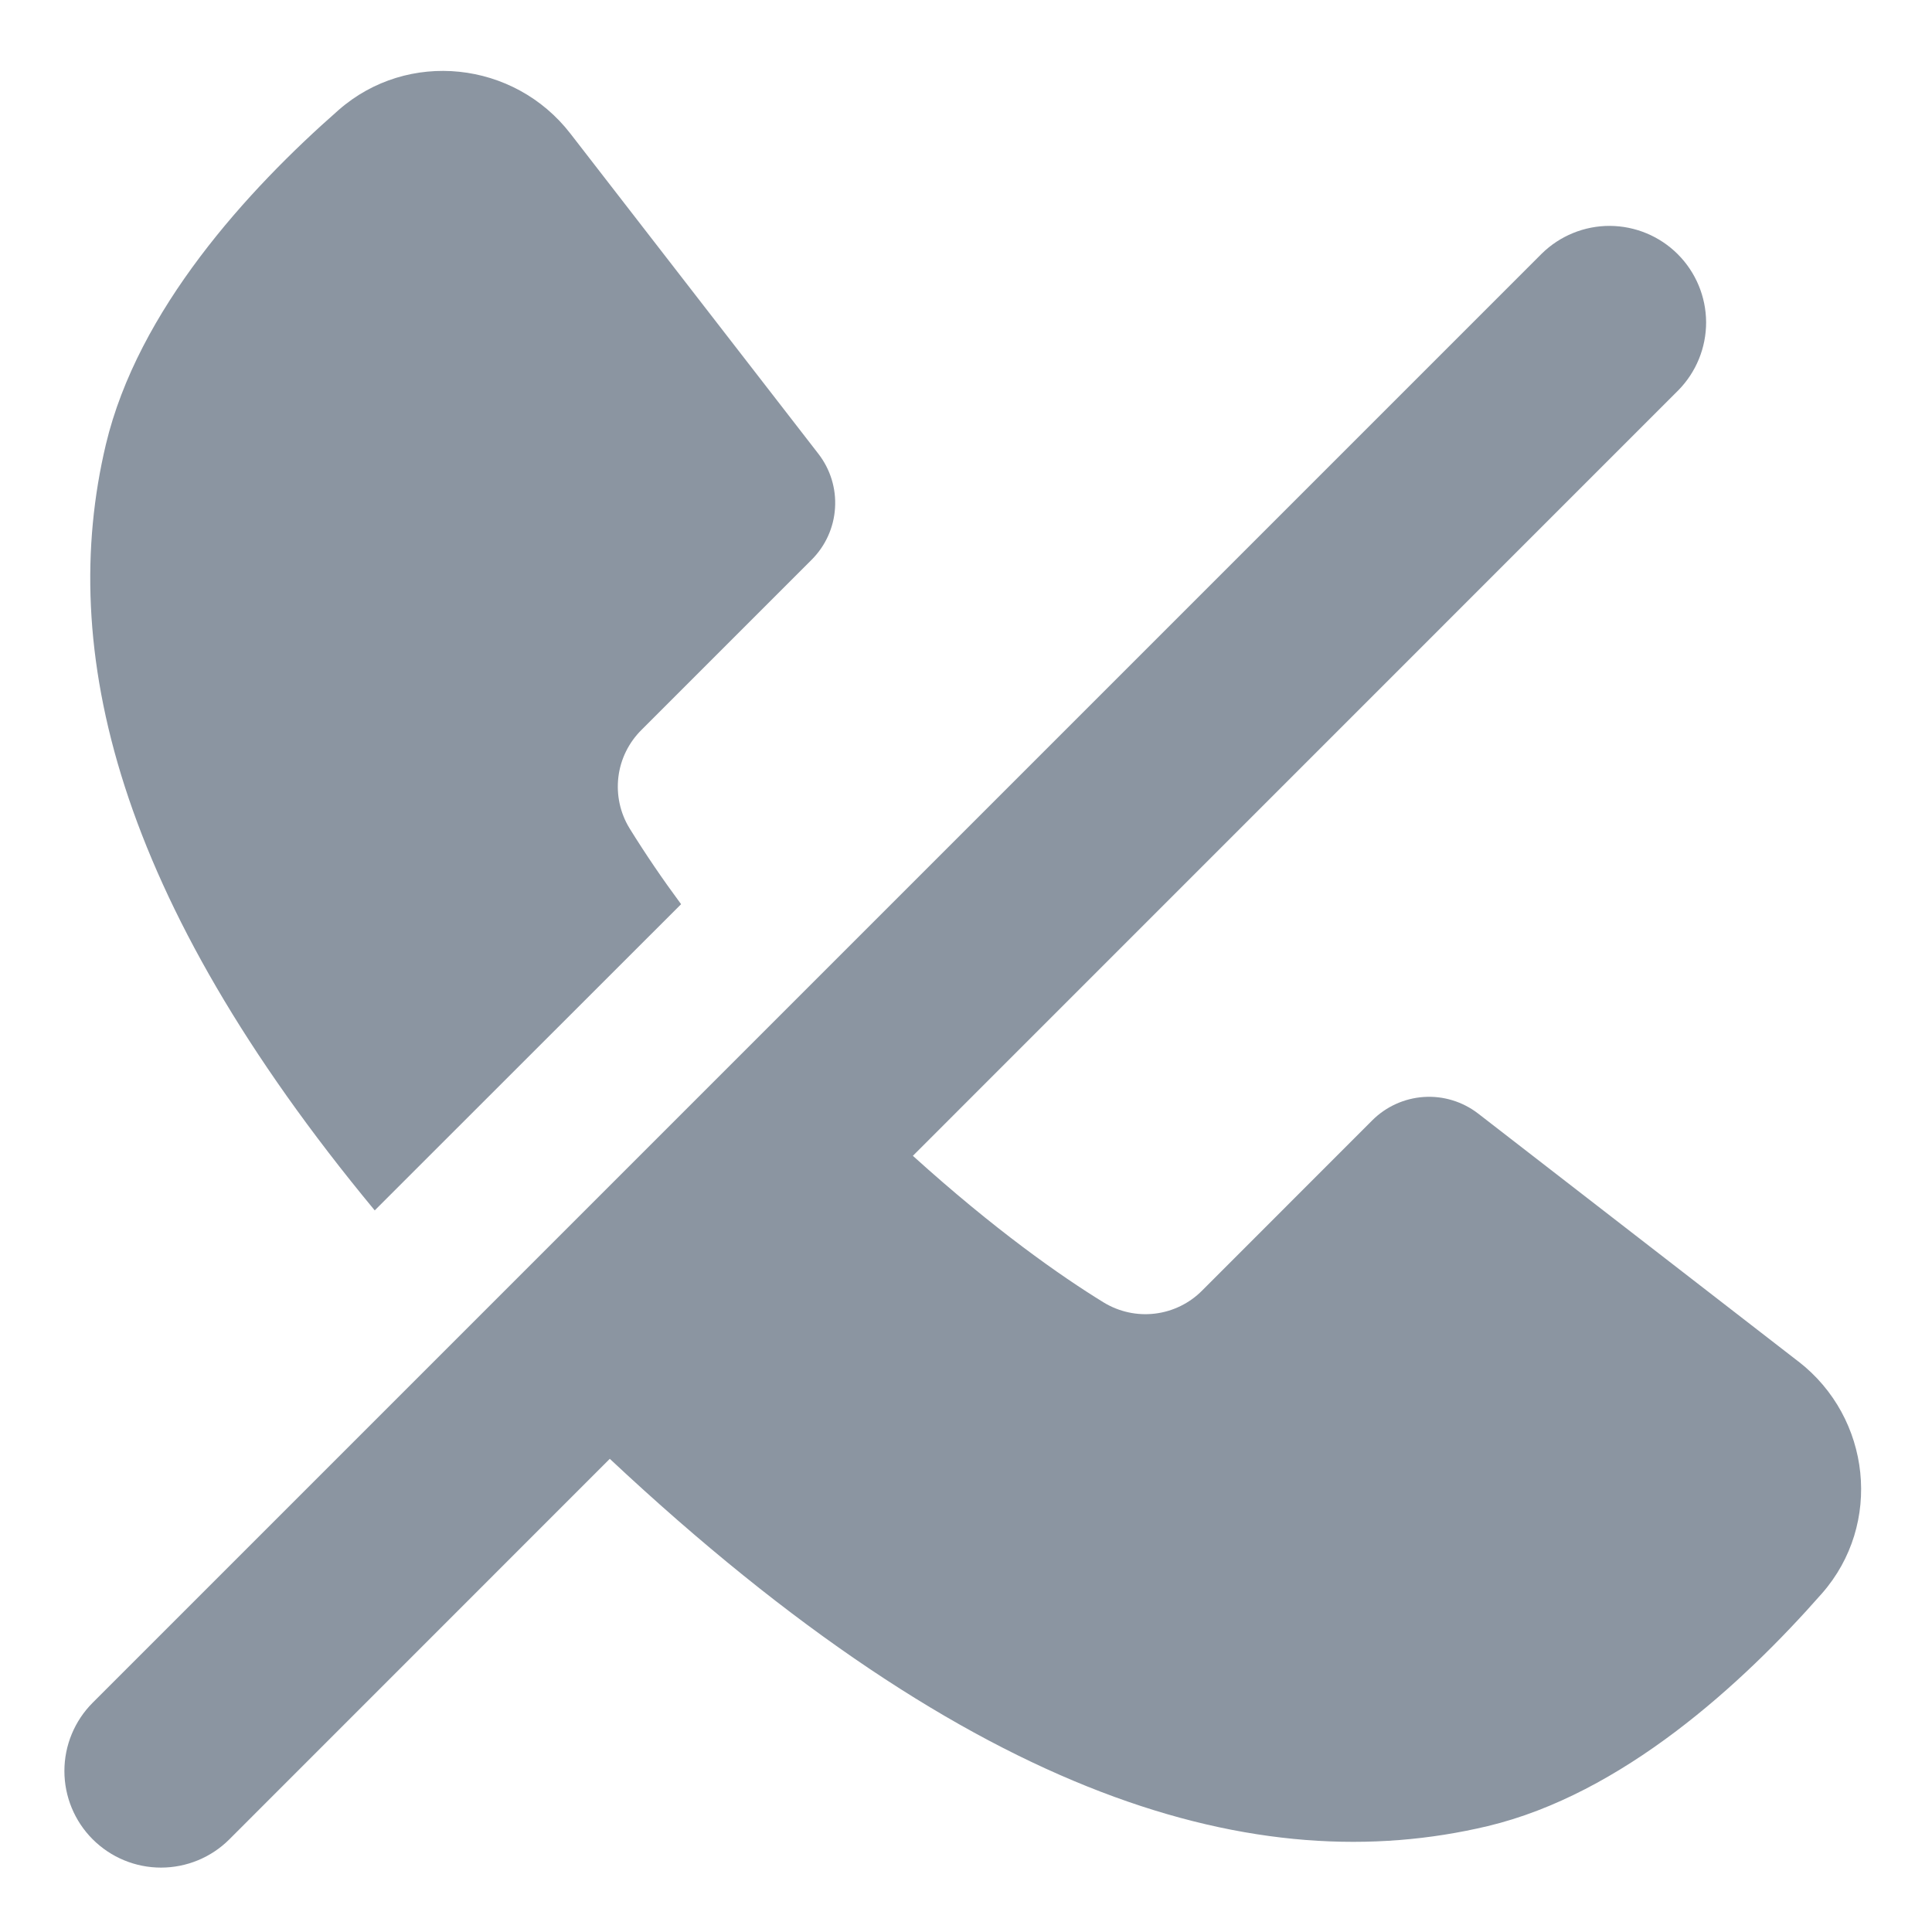 <svg width="24" height="24" viewBox="0 0 24 24" fill="none" xmlns="http://www.w3.org/2000/svg">
<g clip-path="url(#clip0_807_2870)">
<path fill-rule="evenodd" clip-rule="evenodd" d="M8.46 11.231C8.234 10.926 8.02 10.612 7.82 10.289C7.703 10.098 7.655 9.873 7.682 9.651C7.709 9.429 7.811 9.223 7.97 9.066L10.082 6.954C10.254 6.782 10.358 6.554 10.373 6.311C10.389 6.069 10.315 5.829 10.166 5.637L7.086 1.66C6.386 0.755 5.065 0.613 4.206 1.367C3.074 2.361 1.713 3.851 1.315 5.522C0.712 8.06 1.433 11.146 4.655 15.036L8.461 11.232L8.46 11.231ZM22.34 16.913L18.362 13.833C18.17 13.685 17.93 13.611 17.688 13.627C17.446 13.643 17.218 13.746 17.046 13.918L14.934 16.031C14.777 16.19 14.57 16.291 14.348 16.318C14.126 16.345 13.902 16.296 13.711 16.18C13.177 15.852 12.357 15.278 11.34 14.358L20.849 4.848C21.071 4.622 21.195 4.318 21.194 4.001C21.192 3.685 21.066 3.382 20.842 3.158C20.618 2.934 20.315 2.808 19.998 2.806C19.682 2.805 19.378 2.929 19.152 3.151L1.152 21.151C0.927 21.376 0.8 21.681 0.8 22C0.8 22.318 0.926 22.623 1.151 22.848C1.377 23.074 1.682 23.2 2 23.2C2.318 23.2 2.624 23.074 2.849 22.849L7.575 18.122C12.132 22.392 15.645 23.359 18.479 22.685C20.149 22.287 21.639 20.925 22.634 19.793C23.388 18.933 23.244 17.613 22.341 16.913" fill="#8B95A1"/>
</g>
<defs>
<clipPath id="clip0_807_2870">
<rect width="24" height="24" fill="white"/>
</clipPath>
</defs>
</svg>

